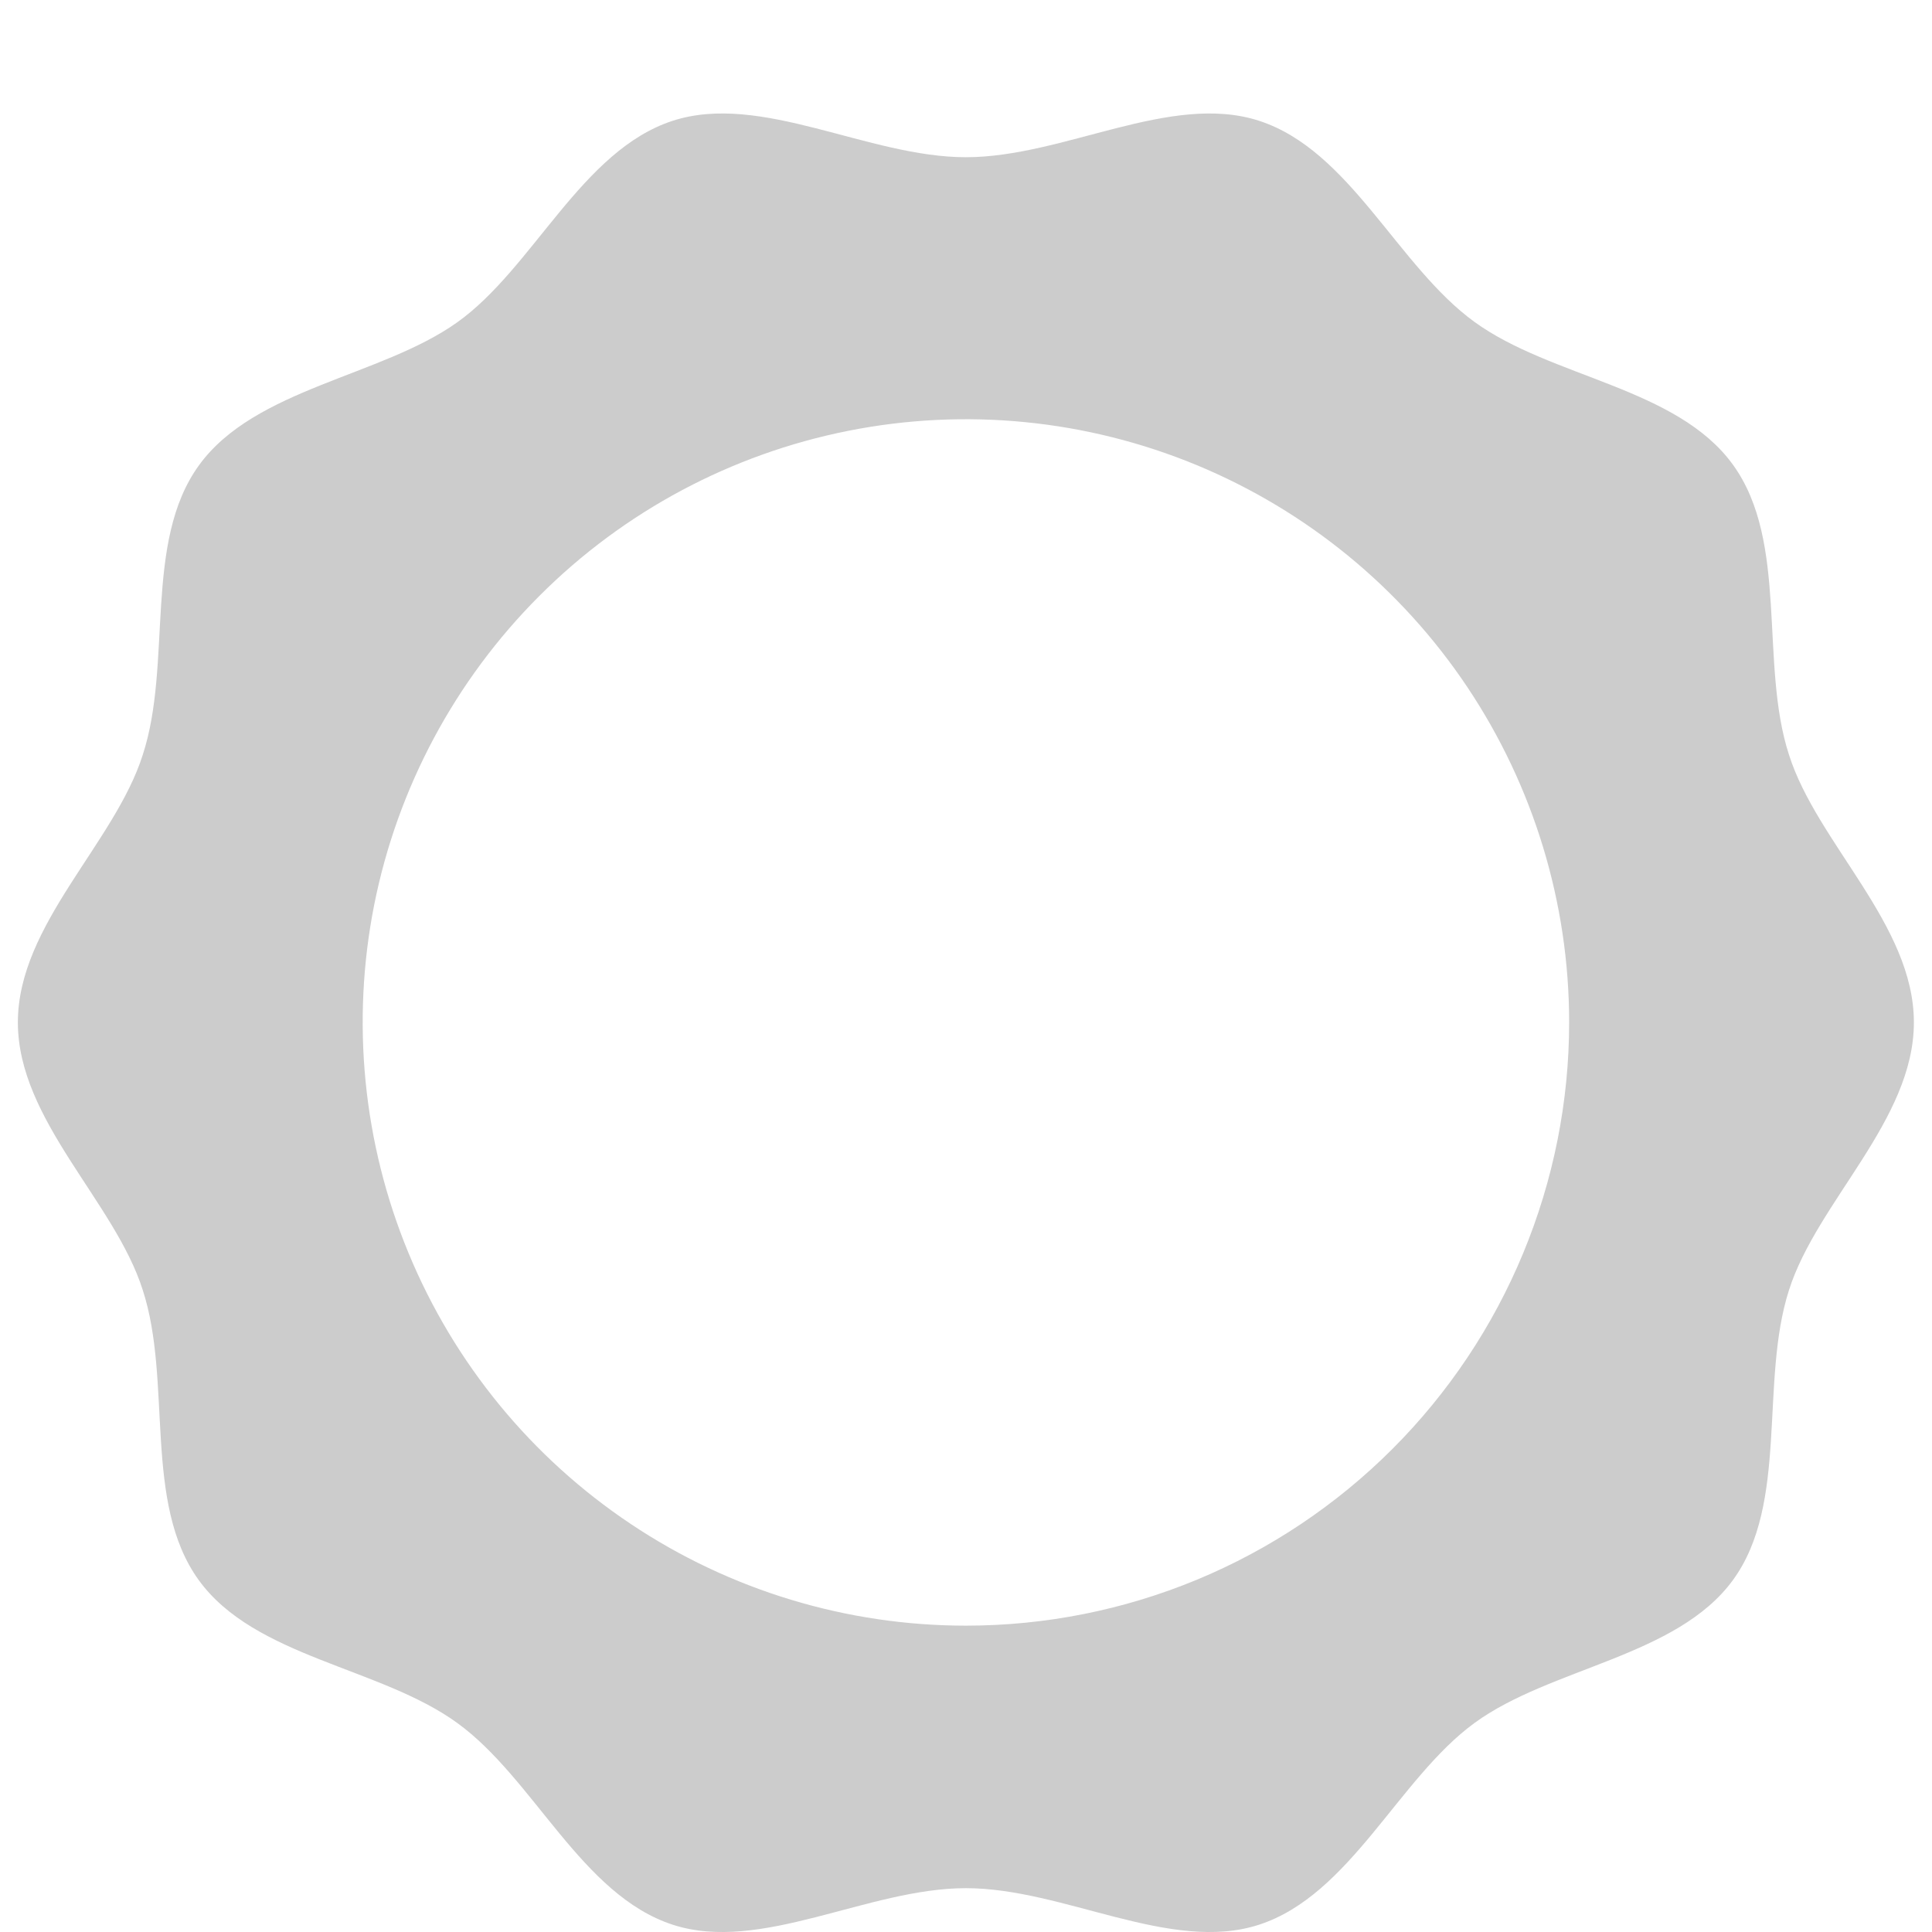 <svg width="16" height="16" viewBox="0 0 16 16" fill="none" xmlns="http://www.w3.org/2000/svg">
    <path d="M14.816 6.252C14.569 5.494 14.816 4.489 14.351 3.848C13.887 3.207 12.849 3.129 12.211 2.666C11.573 2.203 11.182 1.245 10.426 1C9.694 0.763 8.81 1.302 7.999 1.302C7.188 1.302 6.304 0.763 5.572 1C4.816 1.245 4.418 2.219 3.787 2.669C3.156 3.119 2.111 3.215 1.648 3.853C1.185 4.491 1.43 5.495 1.182 6.252C0.95 6.984 0.148 7.657 0.148 8.467C0.148 9.278 0.95 9.951 1.182 10.683C1.429 11.441 1.182 12.445 1.646 13.086C2.111 13.727 3.149 13.806 3.787 14.269C4.425 14.732 4.814 15.693 5.572 15.94C6.302 16.177 7.188 15.637 7.999 15.637C8.81 15.637 9.694 16.177 10.426 15.94C11.184 15.693 11.581 14.729 12.211 14.269C12.841 13.809 13.887 13.722 14.351 13.086C14.816 12.45 14.571 11.444 14.816 10.683C15.049 9.951 15.85 9.278 15.85 8.467C15.85 7.657 15.049 6.984 14.816 6.252ZM7.999 13.463C7.011 13.463 6.045 13.17 5.224 12.621C4.402 12.072 3.762 11.292 3.384 10.379C3.006 9.466 2.907 8.462 3.099 7.493C3.292 6.524 3.768 5.634 4.467 4.935C5.165 4.236 6.055 3.761 7.024 3.568C7.993 3.375 8.998 3.474 9.911 3.852C10.823 4.23 11.604 4.87 12.153 5.692C12.701 6.513 12.995 7.479 12.995 8.467C12.995 9.123 12.865 9.773 12.614 10.379C12.363 10.985 11.995 11.536 11.531 12C11.068 12.463 10.517 12.832 9.911 13.083C9.305 13.334 8.655 13.463 7.999 13.463Z" fill="#CCCCCC"/>
</svg>

